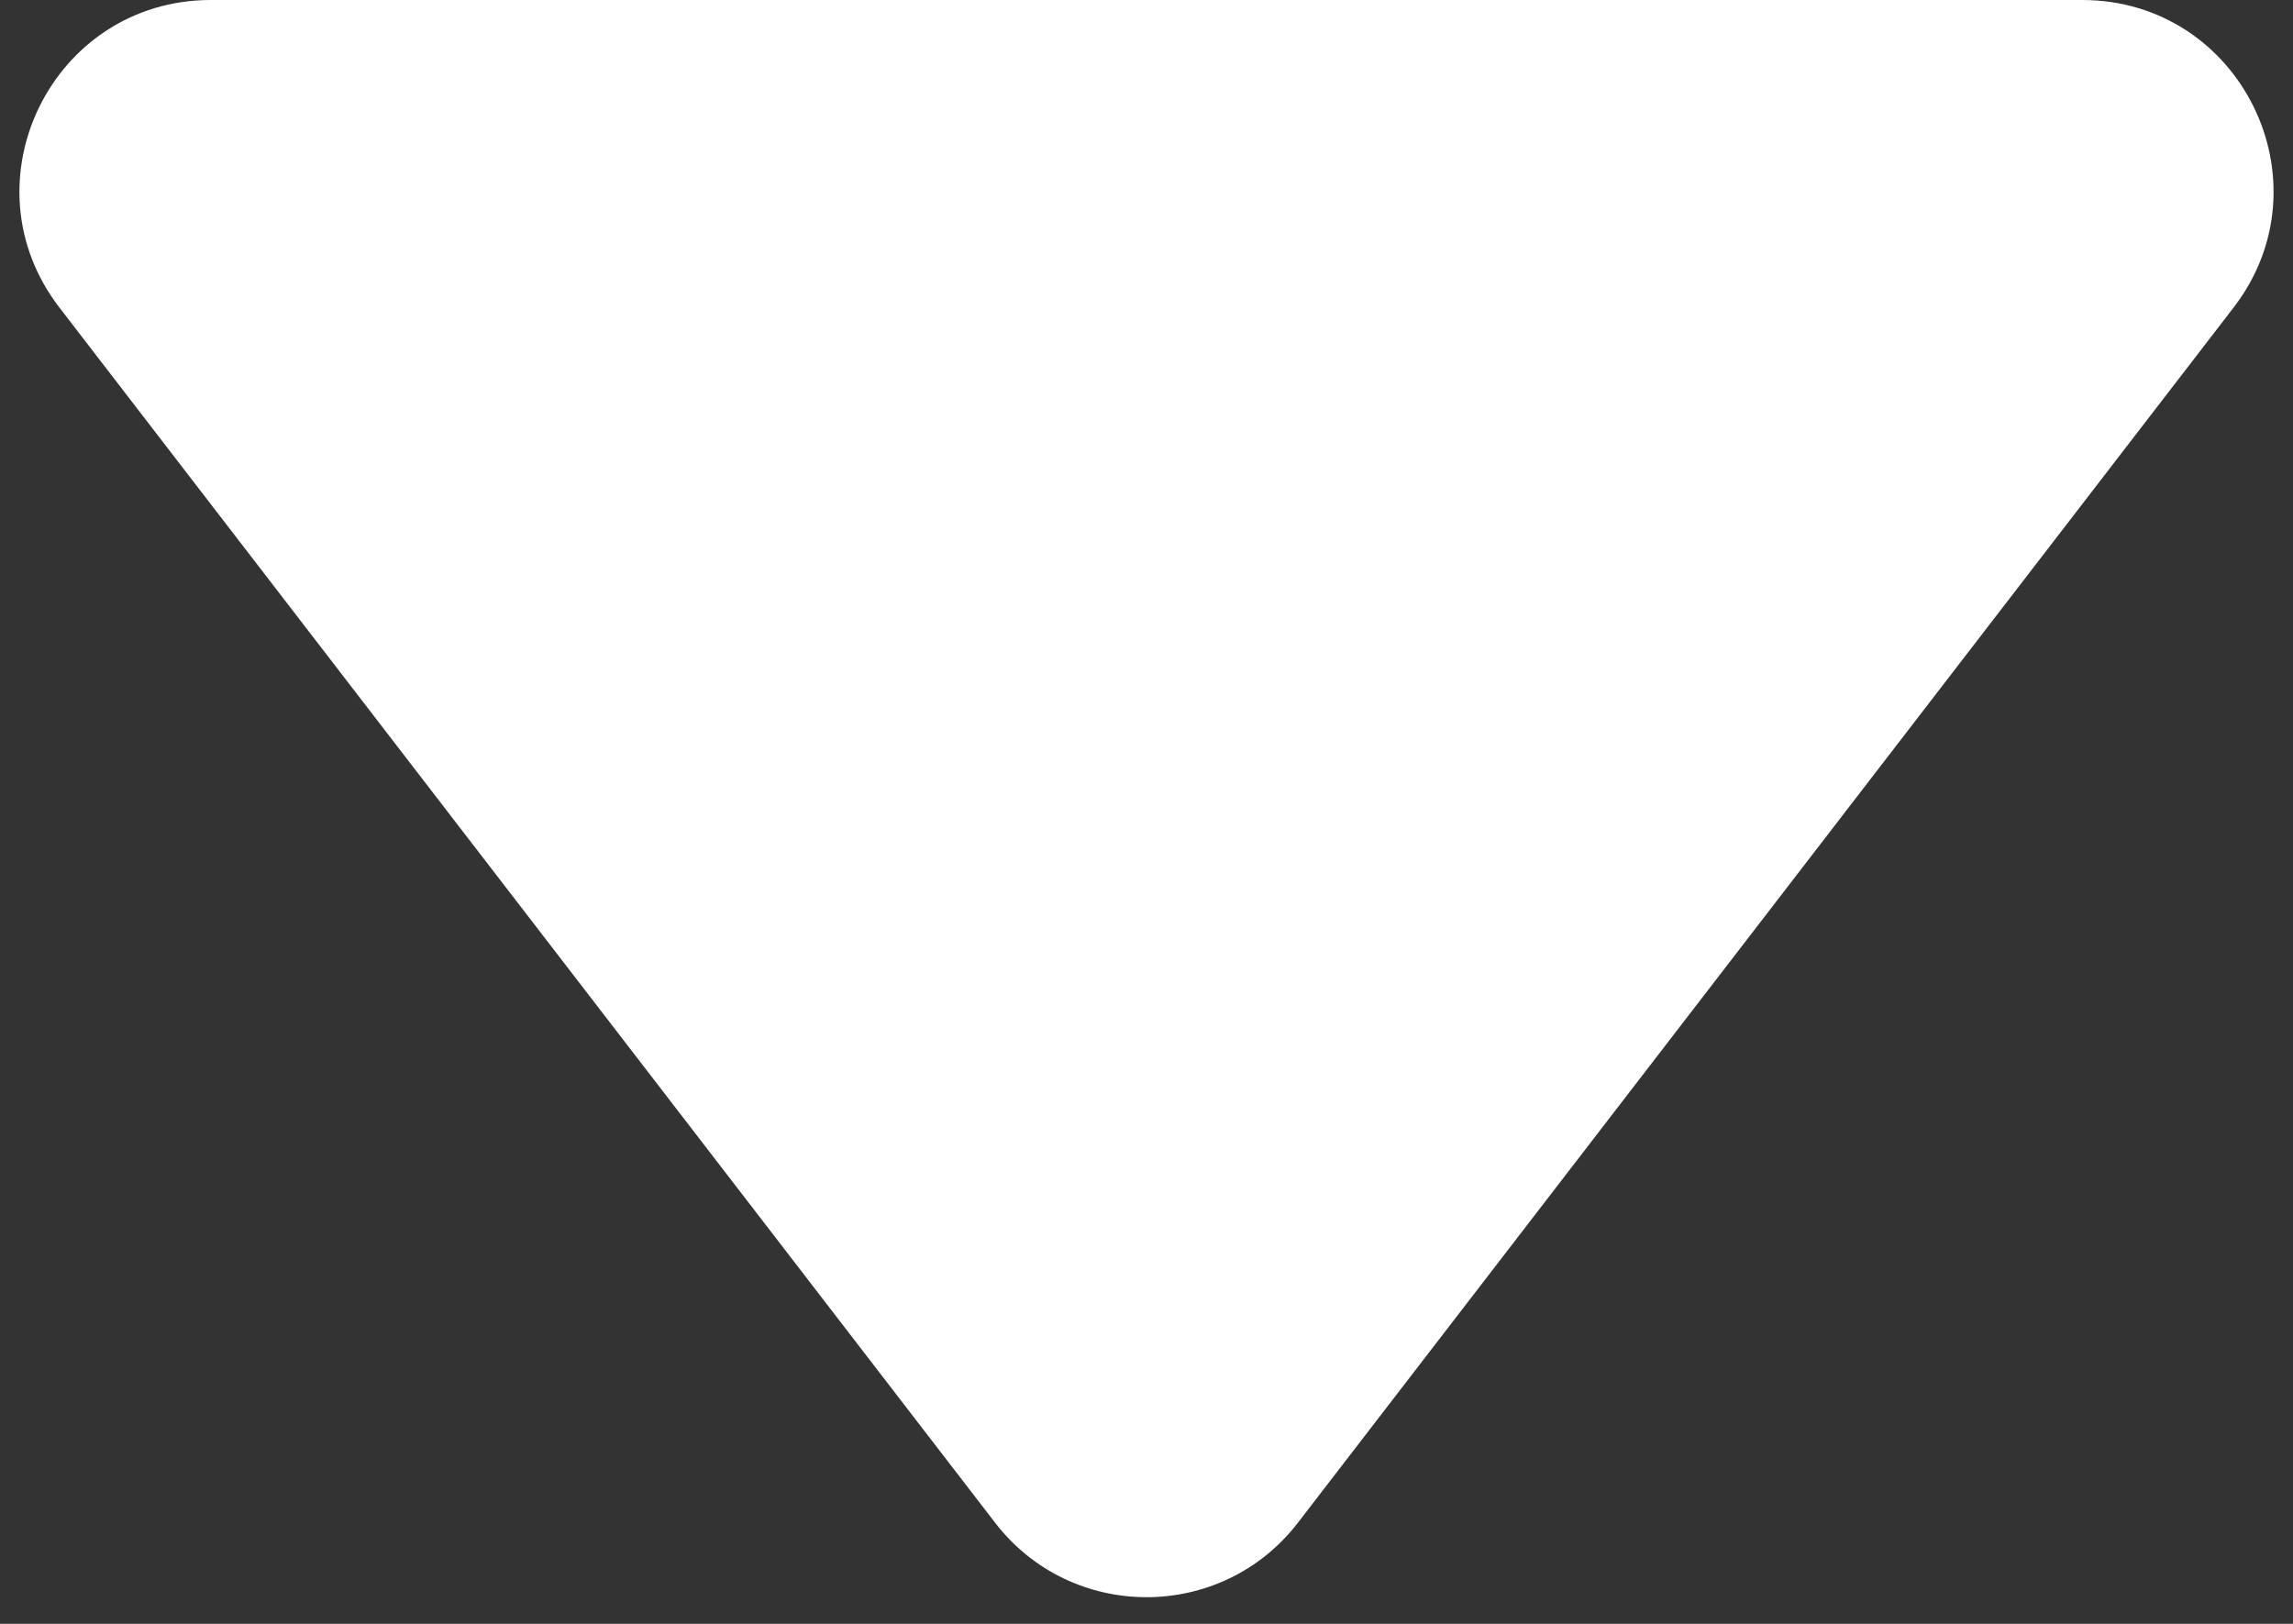 <svg width="24" height="17" viewBox="0 0 24 17" fill="none" xmlns="http://www.w3.org/2000/svg">
<rect x="0" y="0" width="24" height="17" fill="#333333" stroke="none"/>
<path d="M13.585 15.941C12.784 16.981 11.216 16.981 10.415 15.941L0.622 3.22C-0.39 1.905 0.547 0 2.207 0L21.793 0C23.453 0 24.39 1.905 23.378 3.22L13.585 15.941Z" fill="white"/>
</svg>
